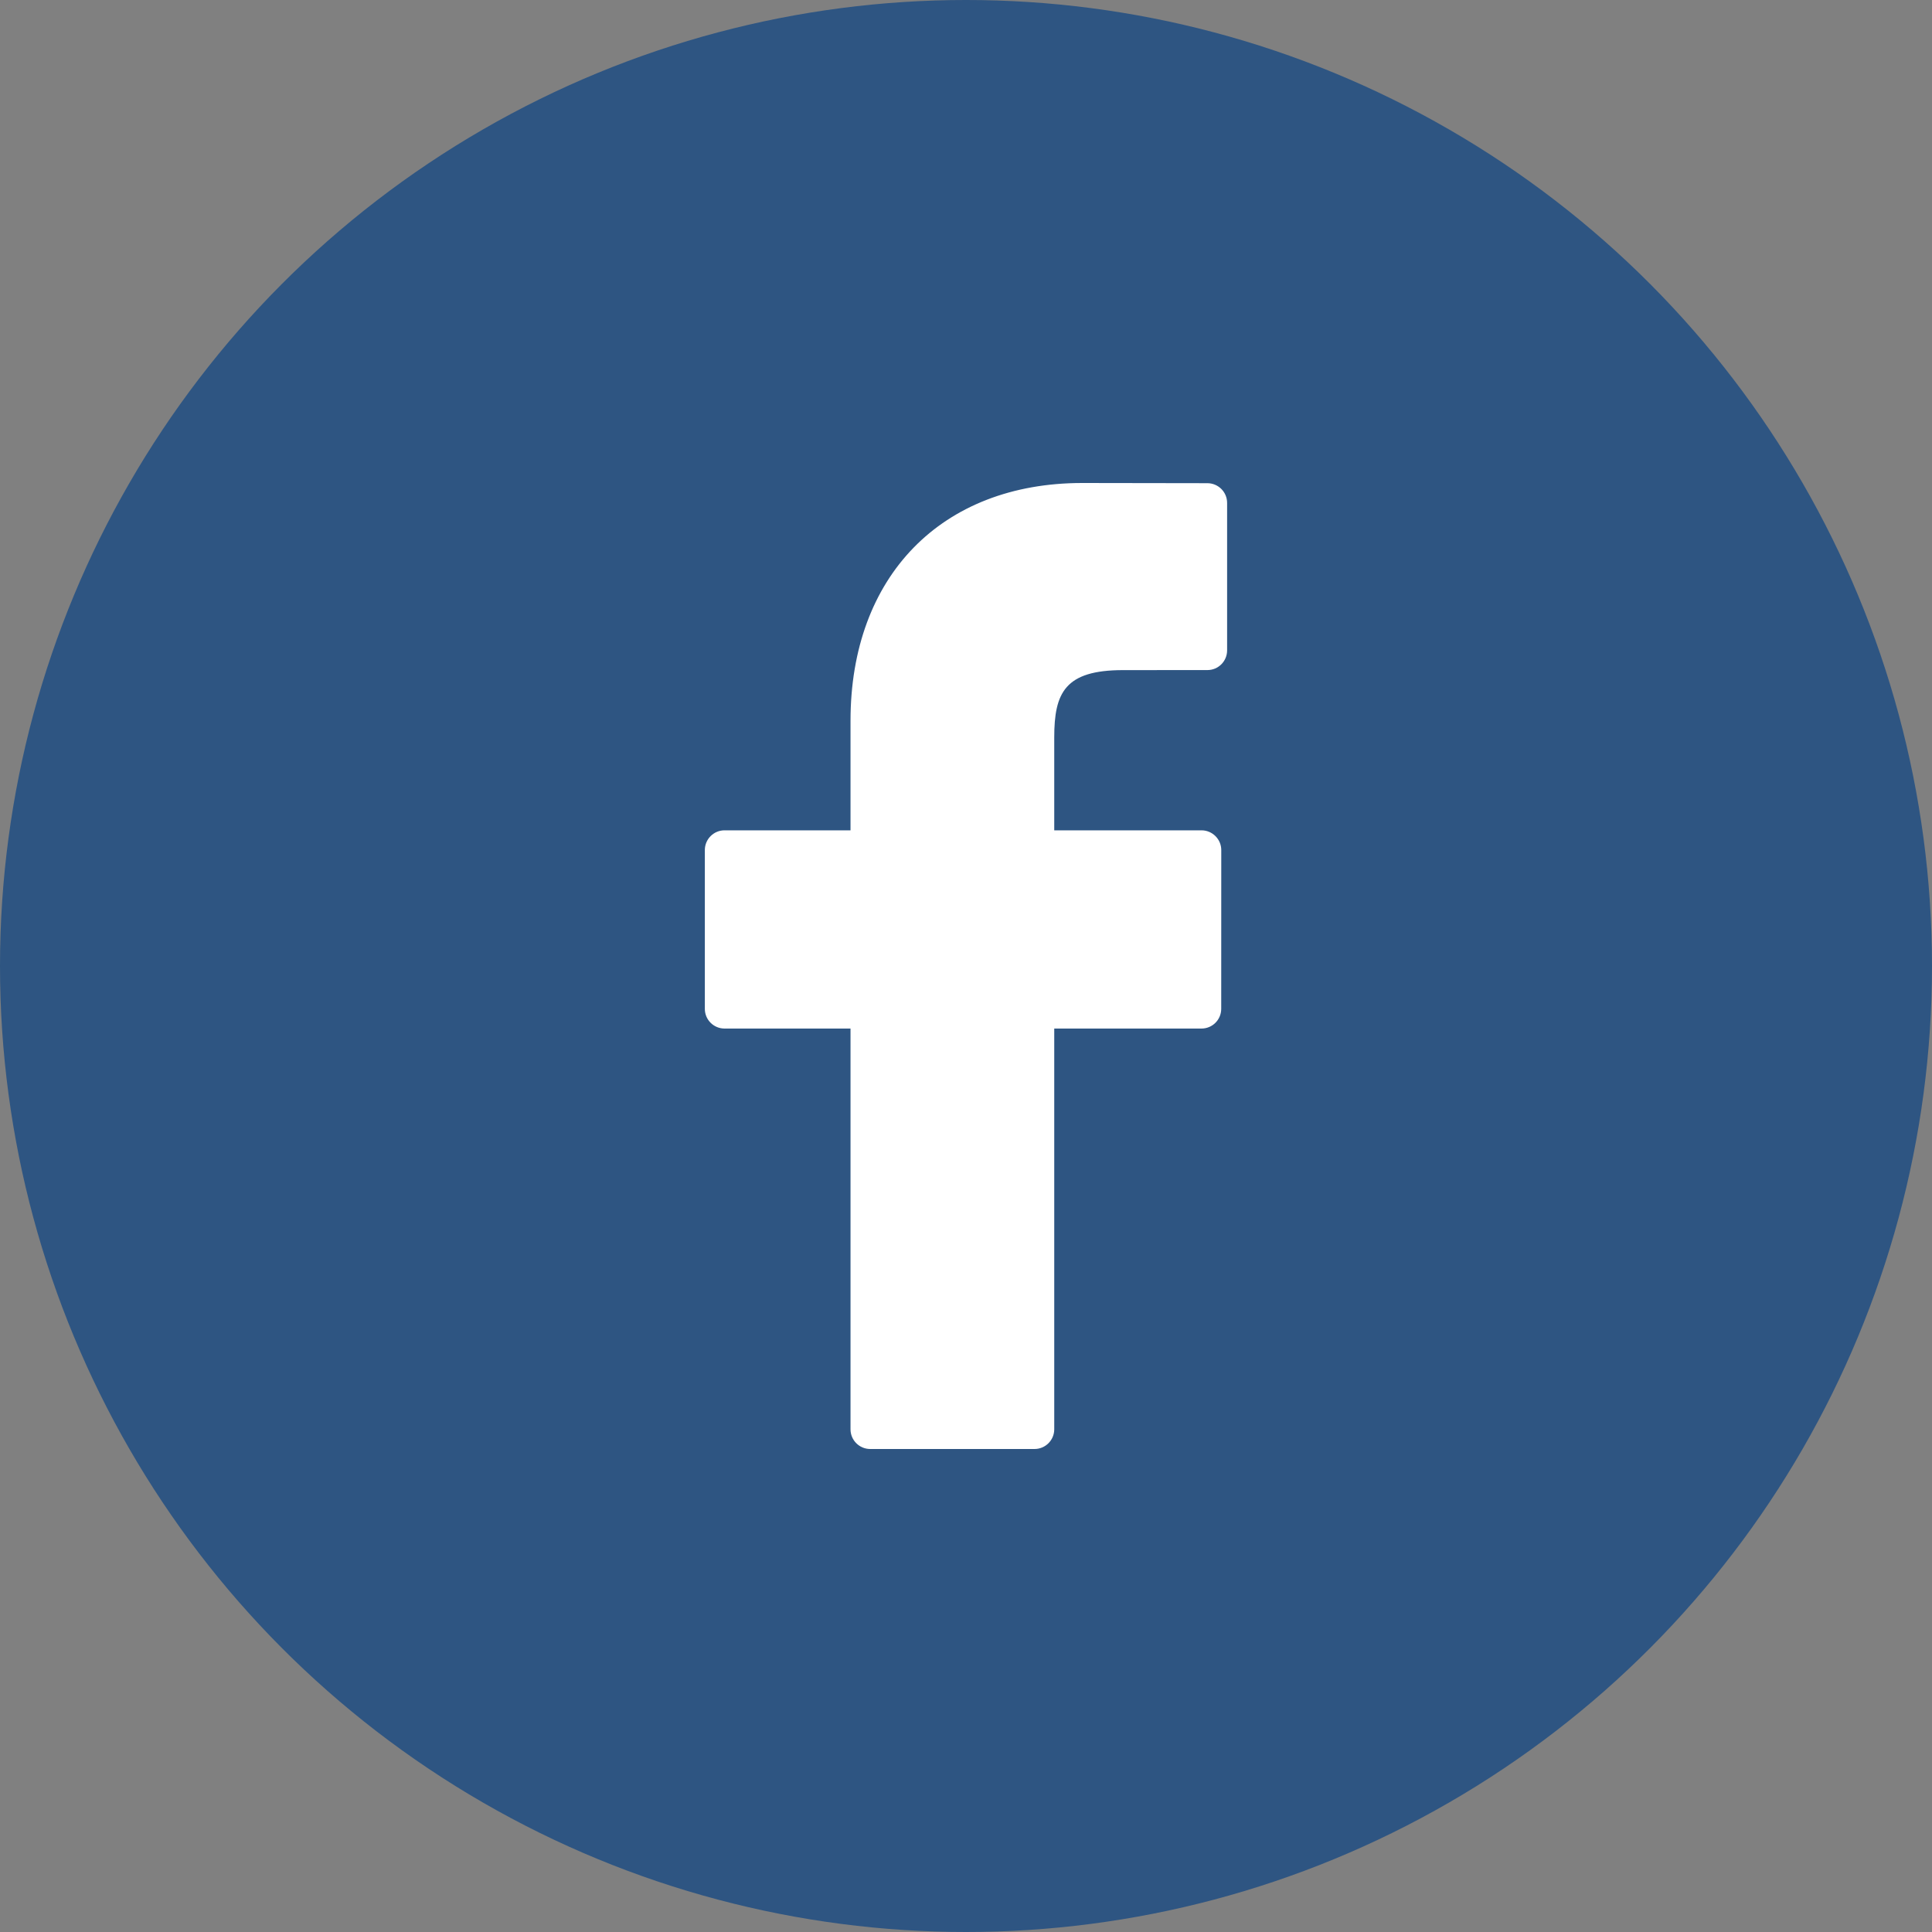 <svg width="40" height="40" viewBox="0 0 40 40" fill="none" xmlns="http://www.w3.org/2000/svg">
<rect x="0" y="0" width="40" height="40" fill="#808080" stroke="none"/>
<circle cx="20" cy="20" r="20" fill="#2E5582"/>
<path d="M24.999 10.004L22.405 10C19.492 10 17.609 11.932 17.609 14.922V17.191H15.001C14.776 17.191 14.593 17.374 14.593 17.599V20.887C14.593 21.113 14.776 21.295 15.001 21.295H17.609V29.592C17.609 29.817 17.791 30 18.017 30H21.419C21.644 30 21.827 29.817 21.827 29.592V21.295H24.876C25.101 21.295 25.284 21.113 25.284 20.887L25.285 17.599C25.285 17.491 25.242 17.388 25.165 17.311C25.089 17.235 24.985 17.191 24.877 17.191H21.827V15.268C21.827 14.343 22.047 13.874 23.252 13.874L24.999 13.873C25.224 13.873 25.406 13.69 25.406 13.465V10.412C25.406 10.187 25.224 10.005 24.999 10.004Z" fill="white"/>
</svg>
